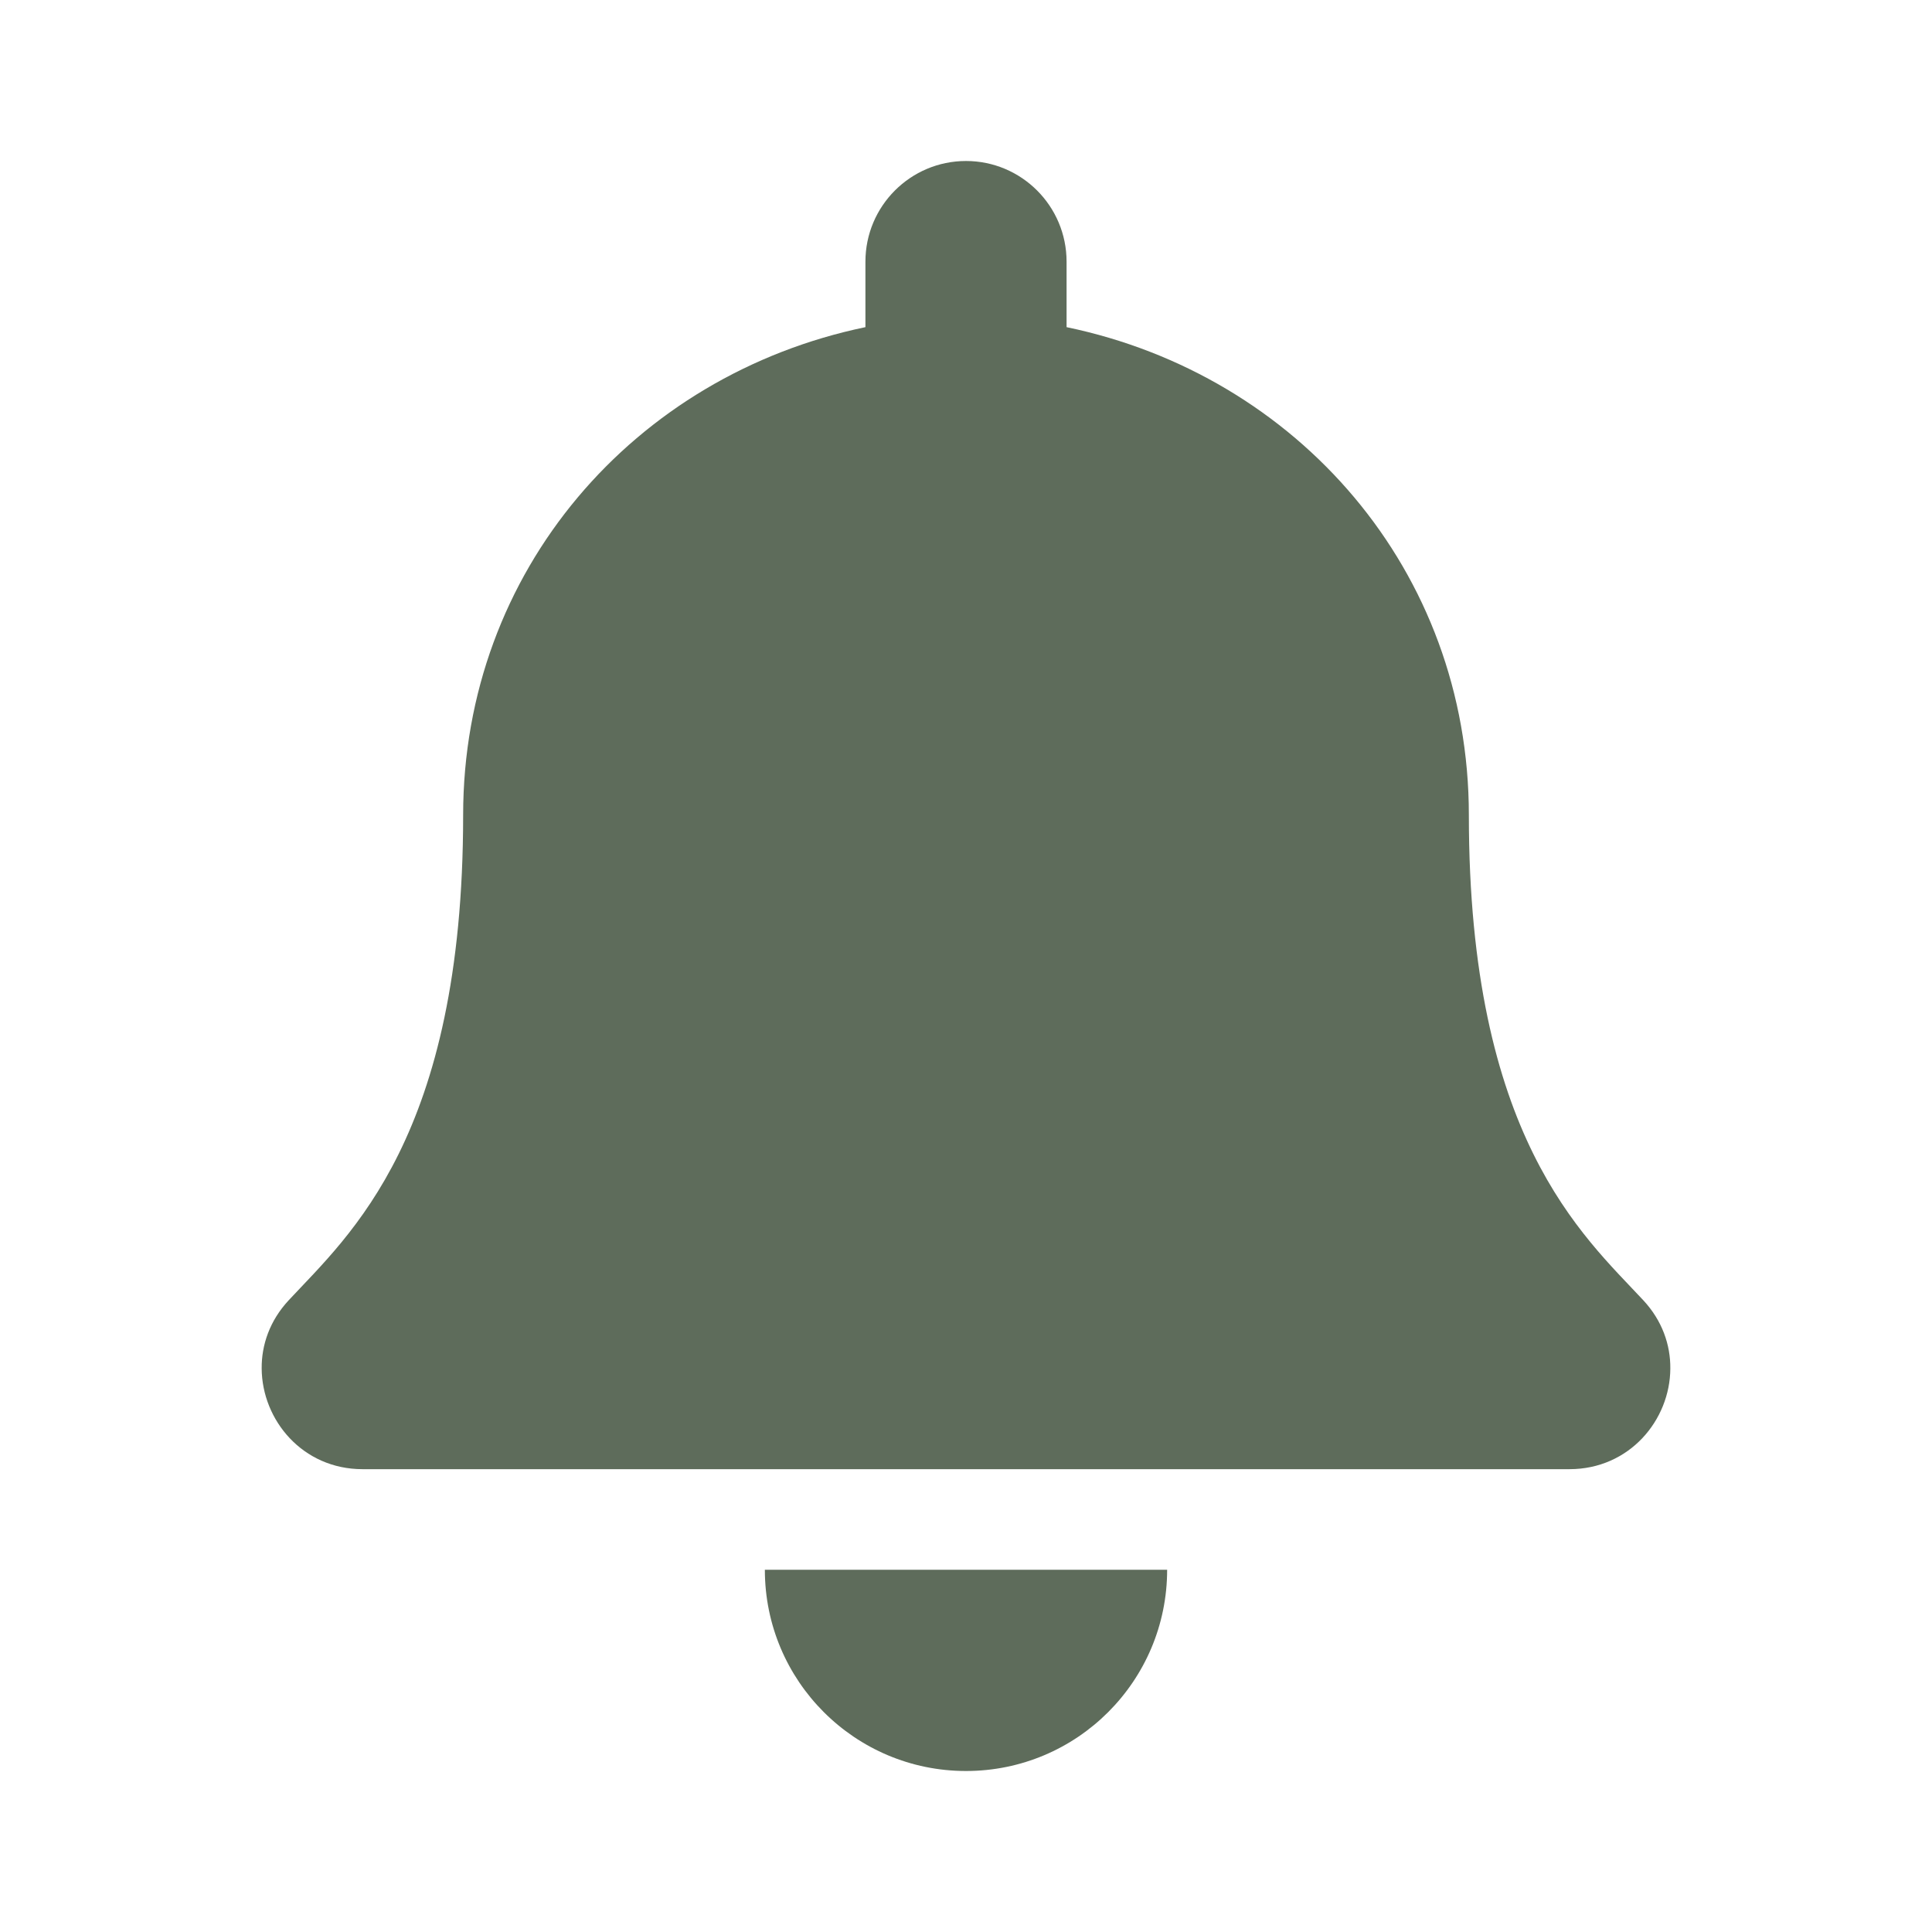 <?xml version="1.0" encoding="UTF-8" standalone="no"?><svg width='18' height='18' viewBox='0 0 18 18' fill='none' xmlns='http://www.w3.org/2000/svg'>
<path d='M9 16.5C10.035 16.5 10.874 15.661 10.874 14.625H7.126C7.126 15.661 7.965 16.5 9 16.5ZM15.31 12.114C14.744 11.506 13.685 10.591 13.685 7.594C13.685 5.317 12.089 3.495 9.937 3.048V2.438C9.937 1.92 9.517 1.5 9 1.5C8.483 1.5 8.063 1.92 8.063 2.438V3.048C5.911 3.495 4.315 5.317 4.315 7.594C4.315 10.591 3.256 11.506 2.69 12.114C2.514 12.303 2.436 12.529 2.438 12.75C2.441 13.23 2.818 13.688 3.378 13.688H14.622C15.182 13.688 15.56 13.23 15.562 12.75C15.564 12.529 15.486 12.303 15.31 12.114Z' fill='#5E6C5B'/>
</svg>
